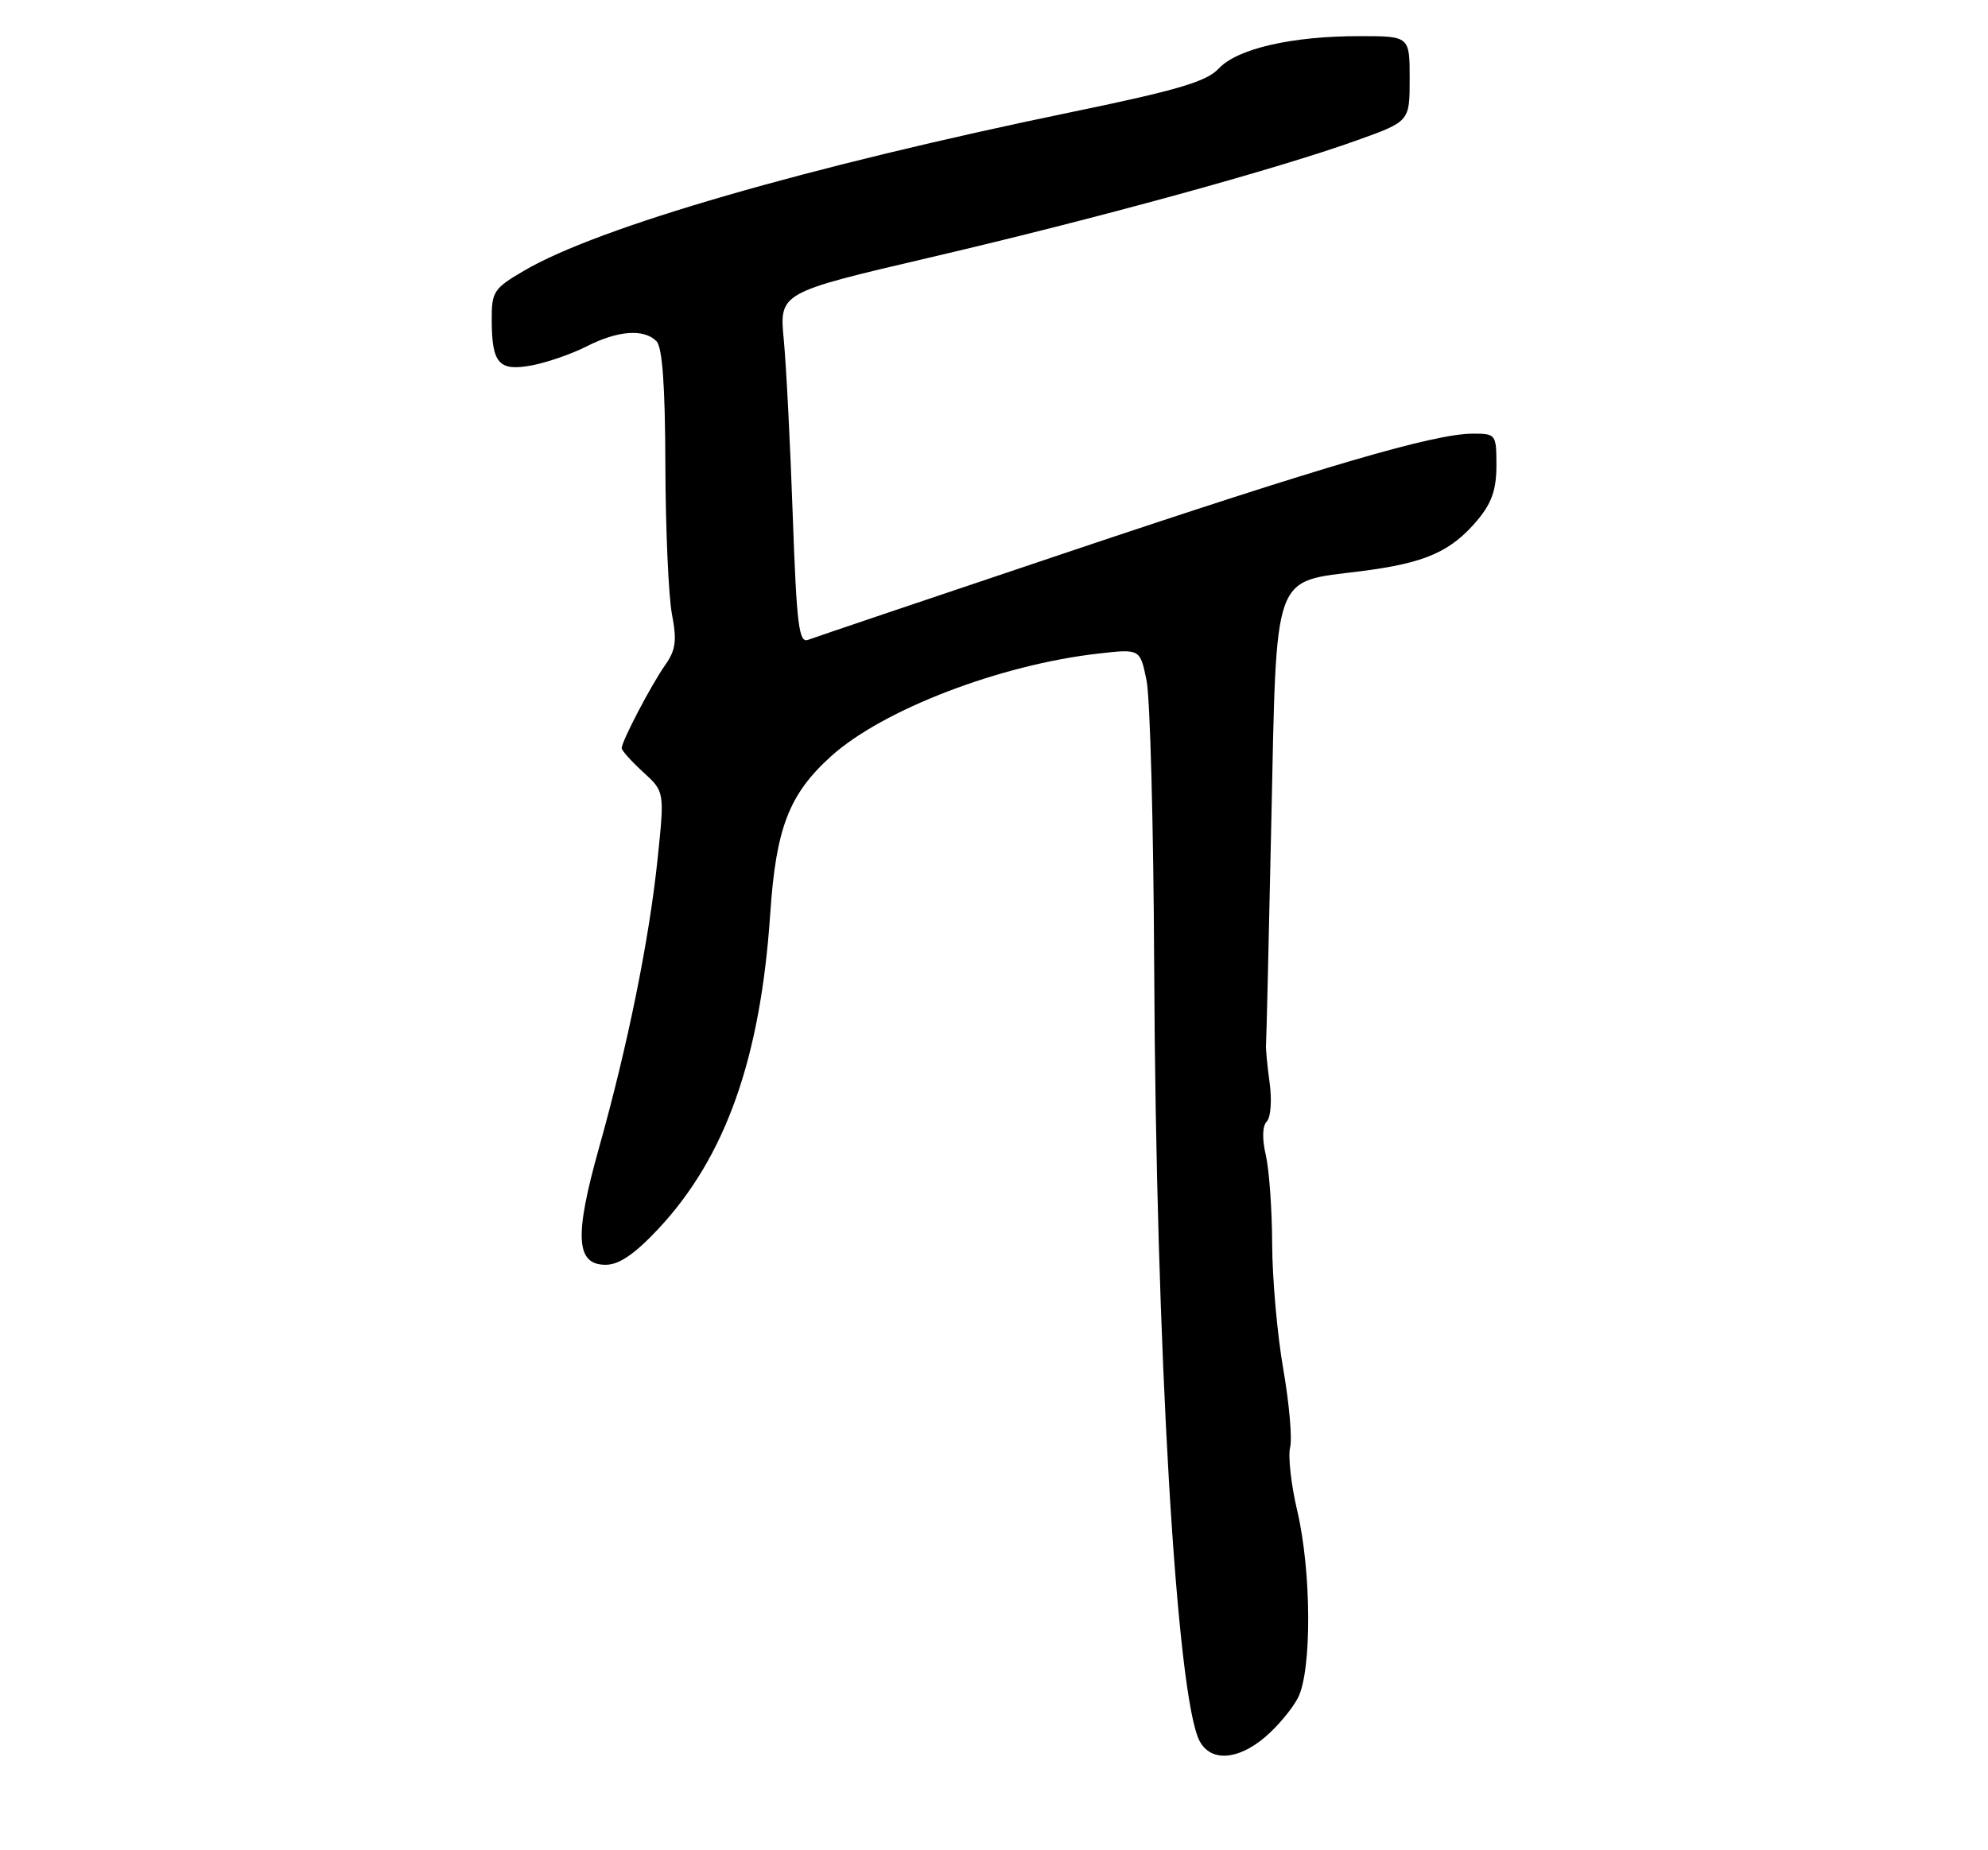 <?xml version="1.0" encoding="UTF-8" standalone="no"?>
<!DOCTYPE svg PUBLIC "-//W3C//DTD SVG 1.1//EN" "http://www.w3.org/Graphics/SVG/1.1/DTD/svg11.dtd" >
<svg xmlns="http://www.w3.org/2000/svg" xmlns:xlink="http://www.w3.org/1999/xlink" version="1.1" viewBox="0 0 275 256">
 <g >
 <path fill="currentColor"
d=" M 174.96 240.38 C 176.67 238.94 178.73 236.49 179.54 234.93 C 181.48 231.17 181.43 217.44 179.44 209.00 C 178.60 205.43 178.16 201.51 178.46 200.28 C 178.77 199.06 178.34 194.17 177.51 189.40 C 176.68 184.64 175.99 176.86 175.98 172.12 C 175.96 167.38 175.57 161.85 175.10 159.83 C 174.57 157.55 174.62 155.78 175.24 155.16 C 175.78 154.62 175.96 152.24 175.63 149.84 C 175.30 147.45 175.07 145.05 175.13 144.50 C 175.18 143.95 175.51 130.12 175.86 113.78 C 176.62 78.63 175.92 80.60 188.28 79.03 C 197.14 77.90 200.69 76.35 204.38 71.96 C 206.34 69.63 207.00 67.74 207.00 64.42 C 207.00 60.10 206.93 60.00 203.75 60.00 C 198.39 60.01 183.35 64.41 147.38 76.50 C 128.62 82.80 112.59 88.22 111.78 88.53 C 110.51 89.02 110.20 86.48 109.66 71.30 C 109.32 61.51 108.76 50.58 108.42 47.00 C 107.80 40.50 107.80 40.50 128.59 35.64 C 151.64 30.26 176.65 23.39 187.75 19.40 C 195.00 16.80 195.00 16.80 195.00 10.90 C 195.00 5.00 195.00 5.00 188.05 5.00 C 178.67 5.00 171.16 6.73 168.59 9.48 C 166.92 11.28 162.92 12.47 148.50 15.45 C 111.63 23.07 82.78 31.42 72.48 37.46 C 68.29 39.91 68.00 40.36 68.02 44.29 C 68.04 50.32 69.00 51.41 73.59 50.55 C 75.69 50.15 79.10 48.97 81.16 47.92 C 85.46 45.73 89.06 45.46 90.80 47.20 C 91.63 48.03 92.01 53.35 92.04 64.45 C 92.07 73.28 92.48 82.51 92.95 84.98 C 93.65 88.61 93.48 89.93 92.04 91.98 C 90.09 94.74 86.00 102.56 86.00 103.52 C 86.00 103.84 87.33 105.33 88.96 106.82 C 91.93 109.53 91.93 109.53 90.97 118.80 C 89.81 130.00 86.84 144.65 82.86 158.82 C 79.42 171.07 79.65 175.00 83.78 175.00 C 85.62 175.00 87.76 173.55 91.02 170.08 C 100.33 160.16 105.19 146.51 106.54 126.50 C 107.34 114.55 109.14 109.89 114.98 104.62 C 122.12 98.19 138.33 91.97 151.94 90.43 C 157.71 89.77 157.71 89.77 158.60 94.14 C 159.10 96.54 159.57 114.47 159.66 134.00 C 159.90 186.39 162.75 234.94 165.95 240.91 C 167.49 243.78 171.19 243.56 174.96 240.38 Z "/>
</g>
</svg>